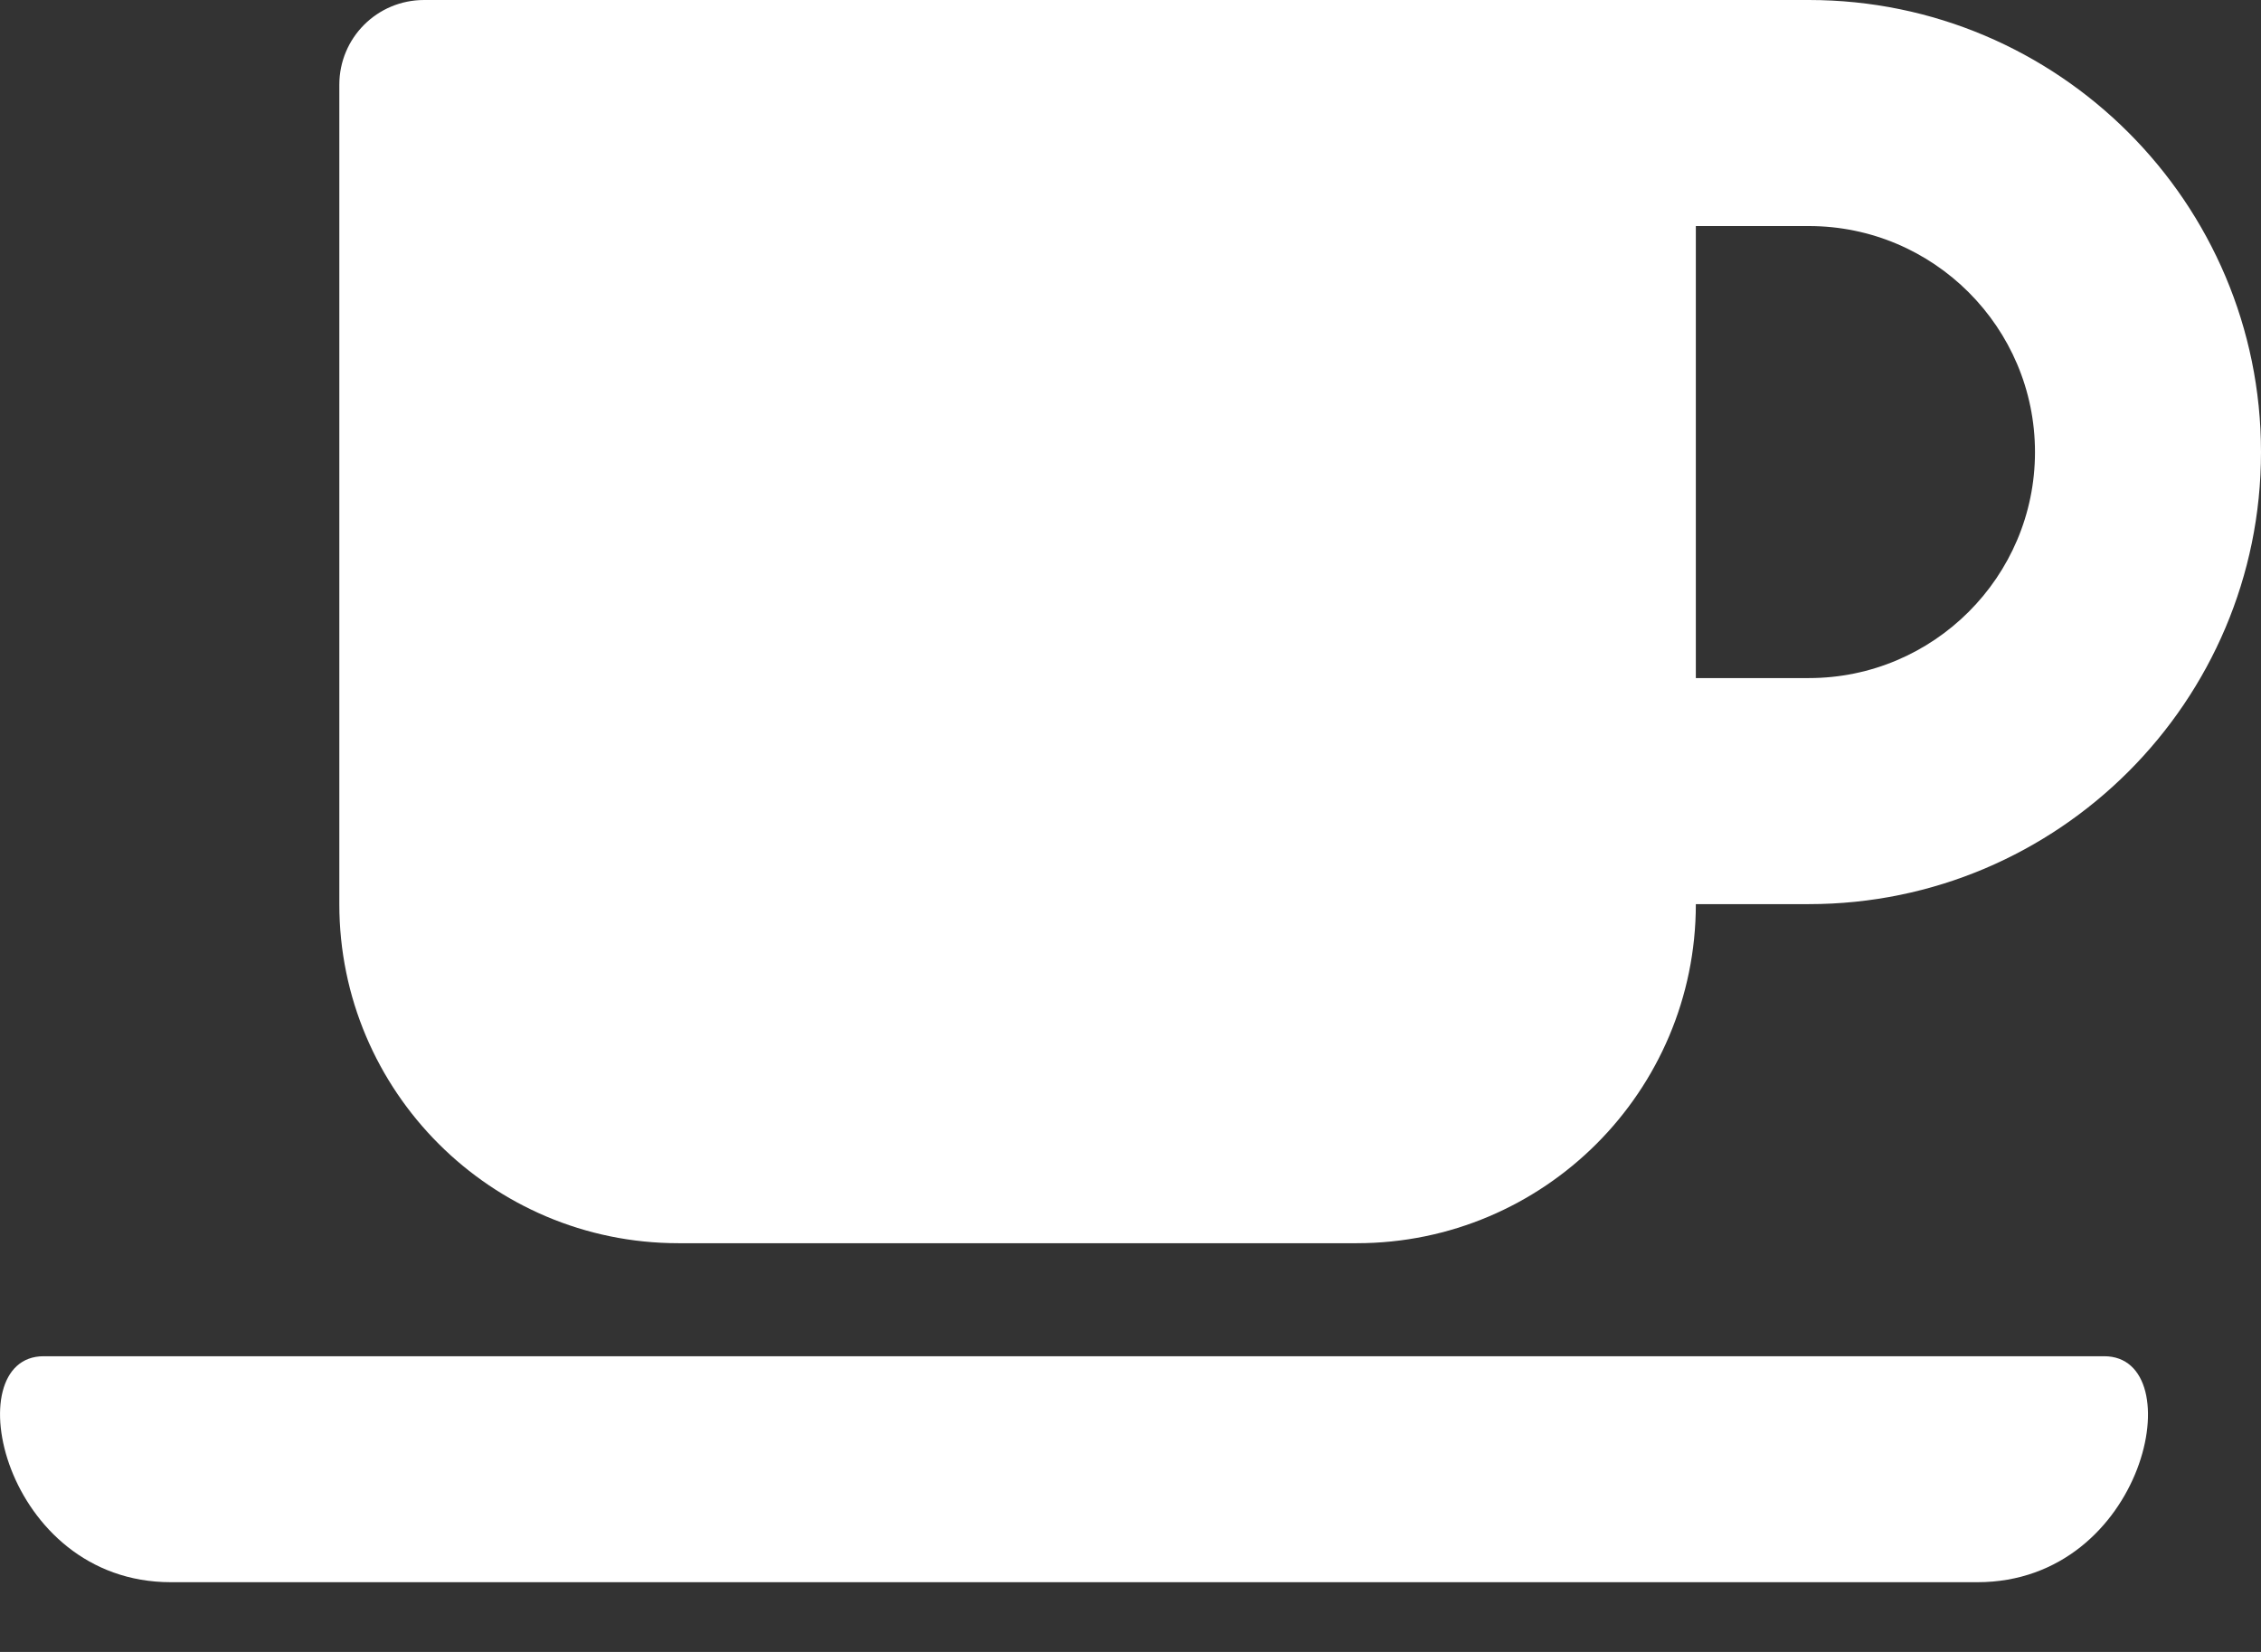 <svg width="26" height="19" viewBox="0 0 26 19" fill="none" xmlns="http://www.w3.org/2000/svg">
<rect x="0" y="0" width="26" height="19" fill="#333333" stroke="none"/>
<path d="M7.802 14.299H15.601C17.754 14.299 19.501 12.552 19.501 10.399H20.801C23.669 10.399 26 8.067 26 5.2C26 2.332 23.669 0 20.801 0H4.877C4.337 0 3.902 0.435 3.902 0.975V10.399C3.902 12.552 5.649 14.299 7.802 14.299ZM20.801 2.6C22.235 2.6 23.401 3.766 23.401 5.2C23.401 6.633 22.235 7.799 20.801 7.799H19.501V2.6H20.801ZM22.738 18.198H1.965C0.031 18.198 -0.513 15.599 0.502 15.599H24.197C25.212 15.599 24.676 18.198 22.738 18.198Z" fill="white"/>
</svg>
